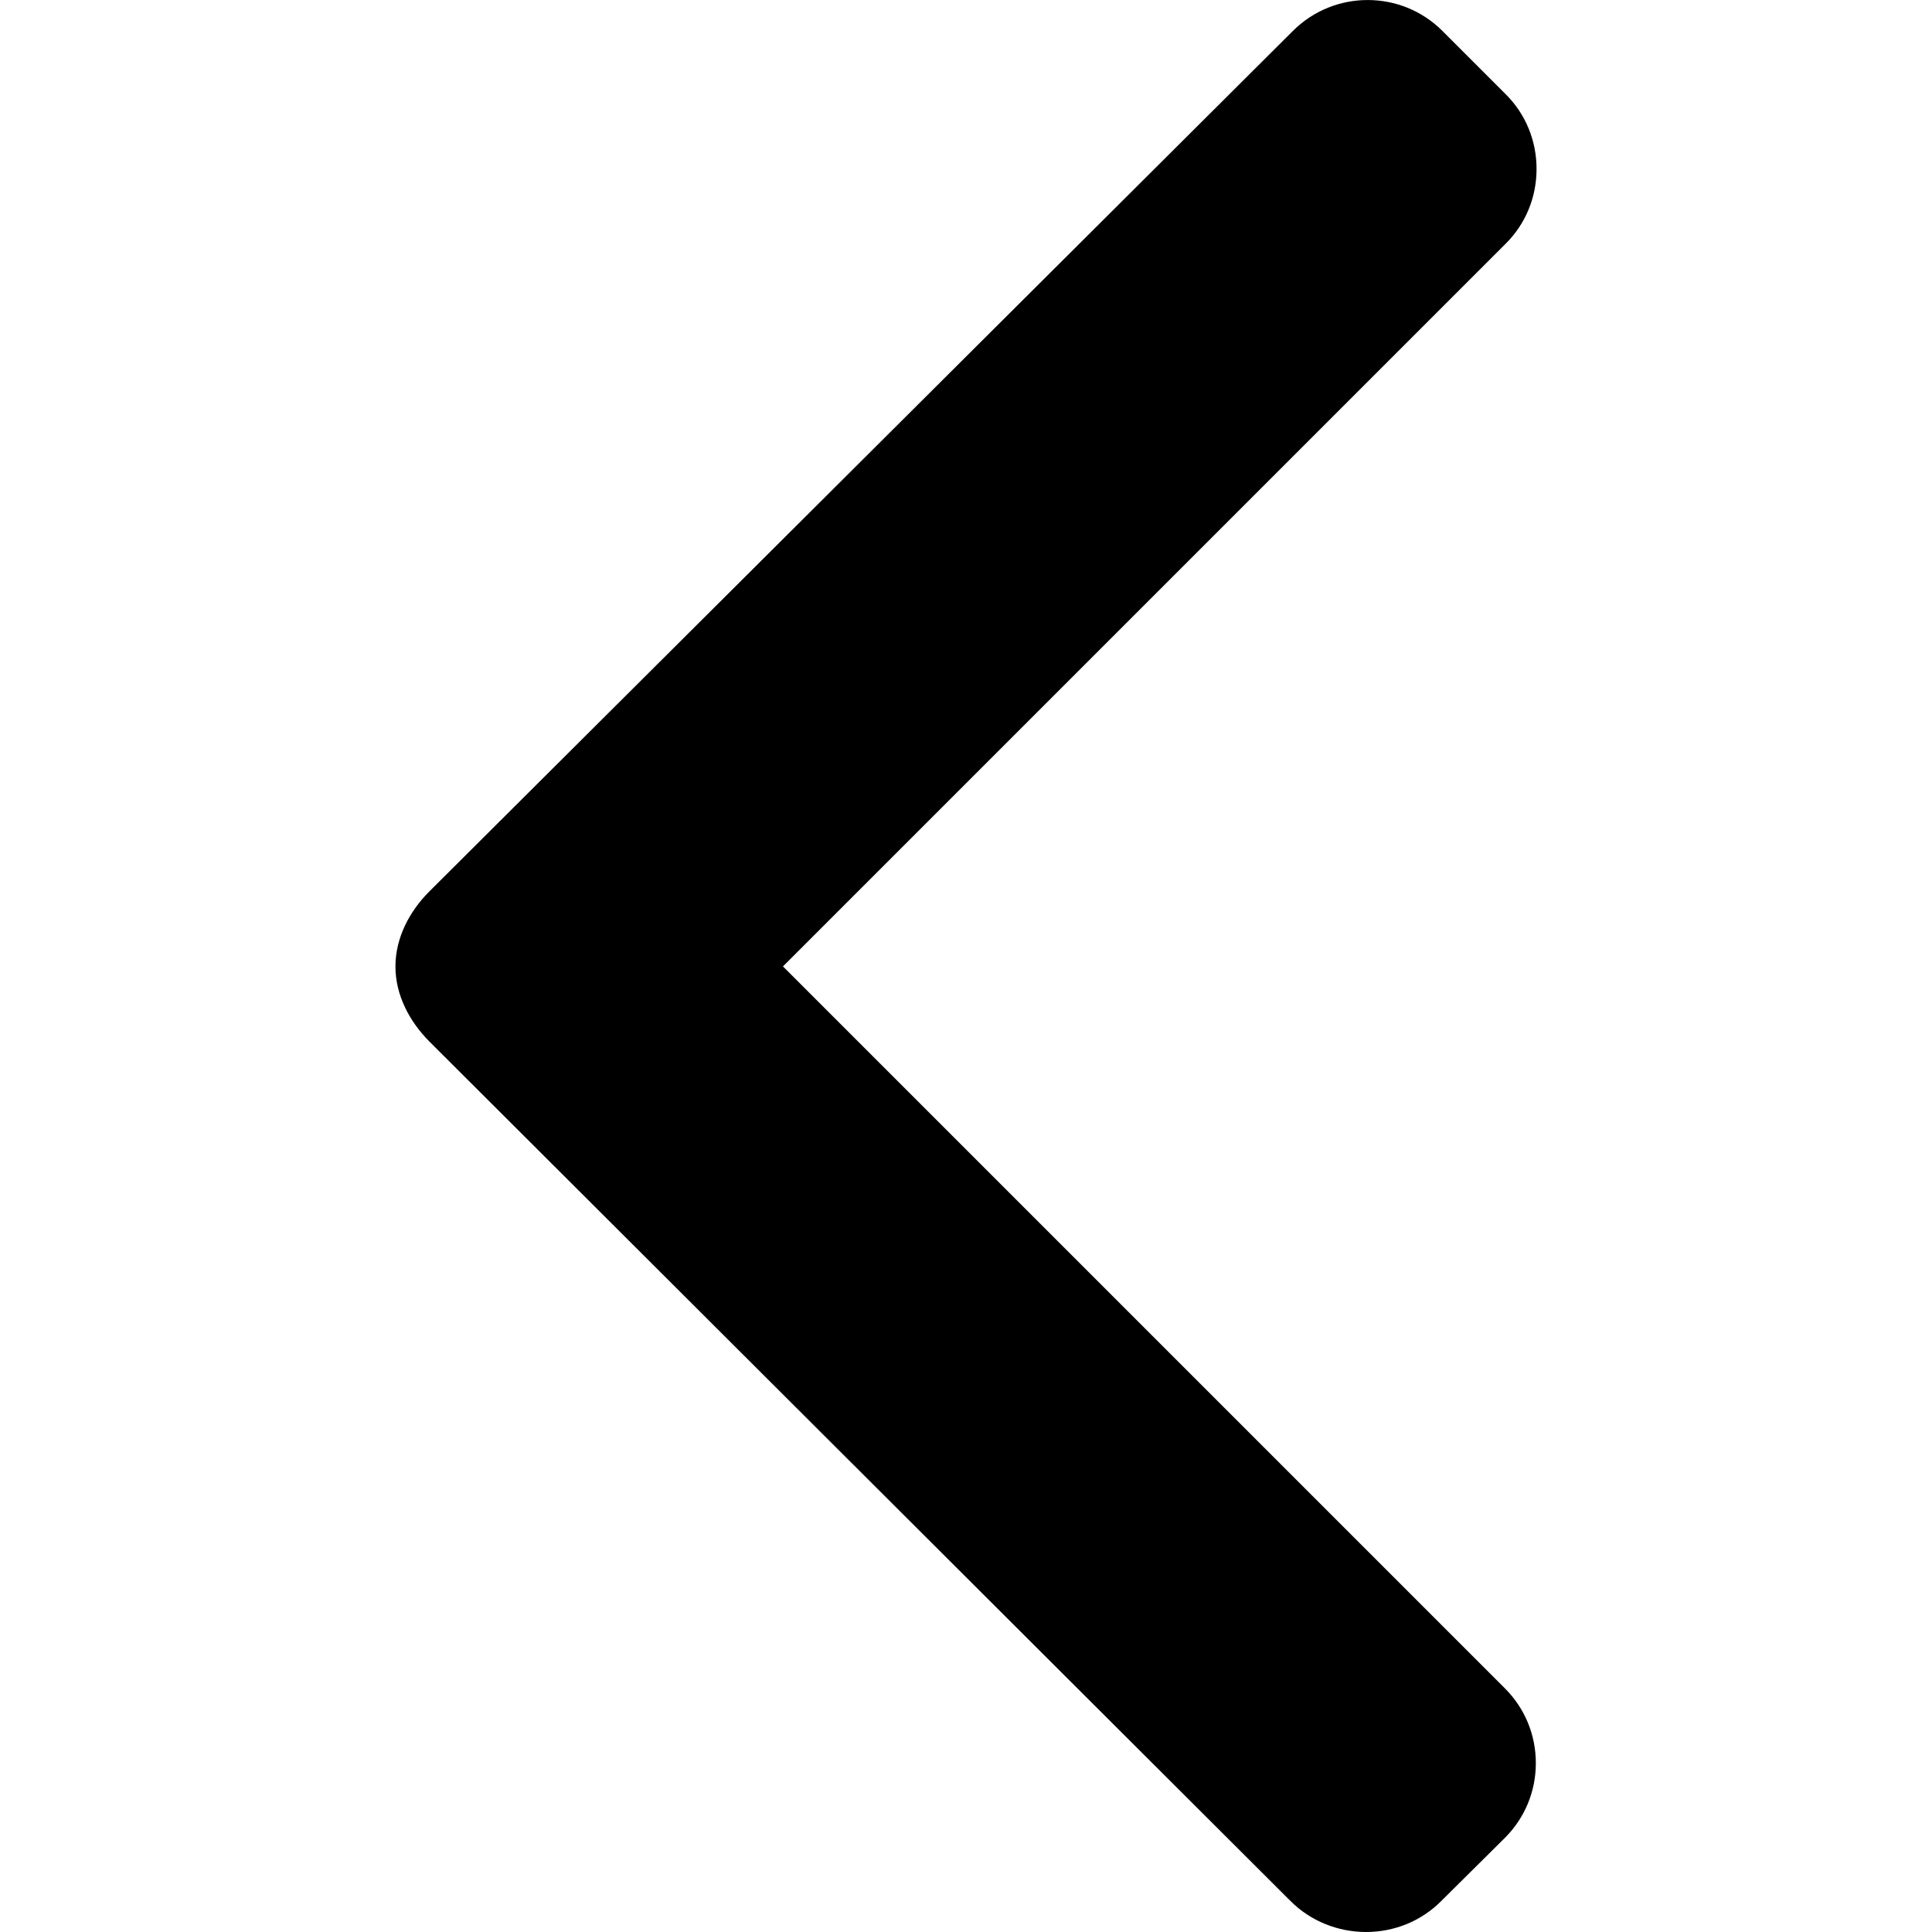 <svg width="19" height="19" viewBox="0 0 19 19" fill="none" xmlns="http://www.w3.org/2000/svg">
<path d="M14.173 18.696L14.8 18.074C14.996 17.878 15.104 17.617 15.104 17.339C15.104 17.061 14.996 16.8 14.8 16.604L7.7 9.504L14.808 2.396C15.004 2.201 15.111 1.94 15.111 1.662C15.111 1.383 15.004 1.122 14.808 0.927L14.185 0.304C13.78 -0.101 13.12 -0.101 12.715 0.304L4.222 8.767C4.027 8.962 3.889 9.223 3.889 9.504V9.507C3.889 9.785 4.027 10.046 4.222 10.242L12.692 18.696C12.888 18.892 13.156 19 13.435 19C13.713 19 13.978 18.892 14.173 18.696Z" fill="#000000"/>
</svg>
